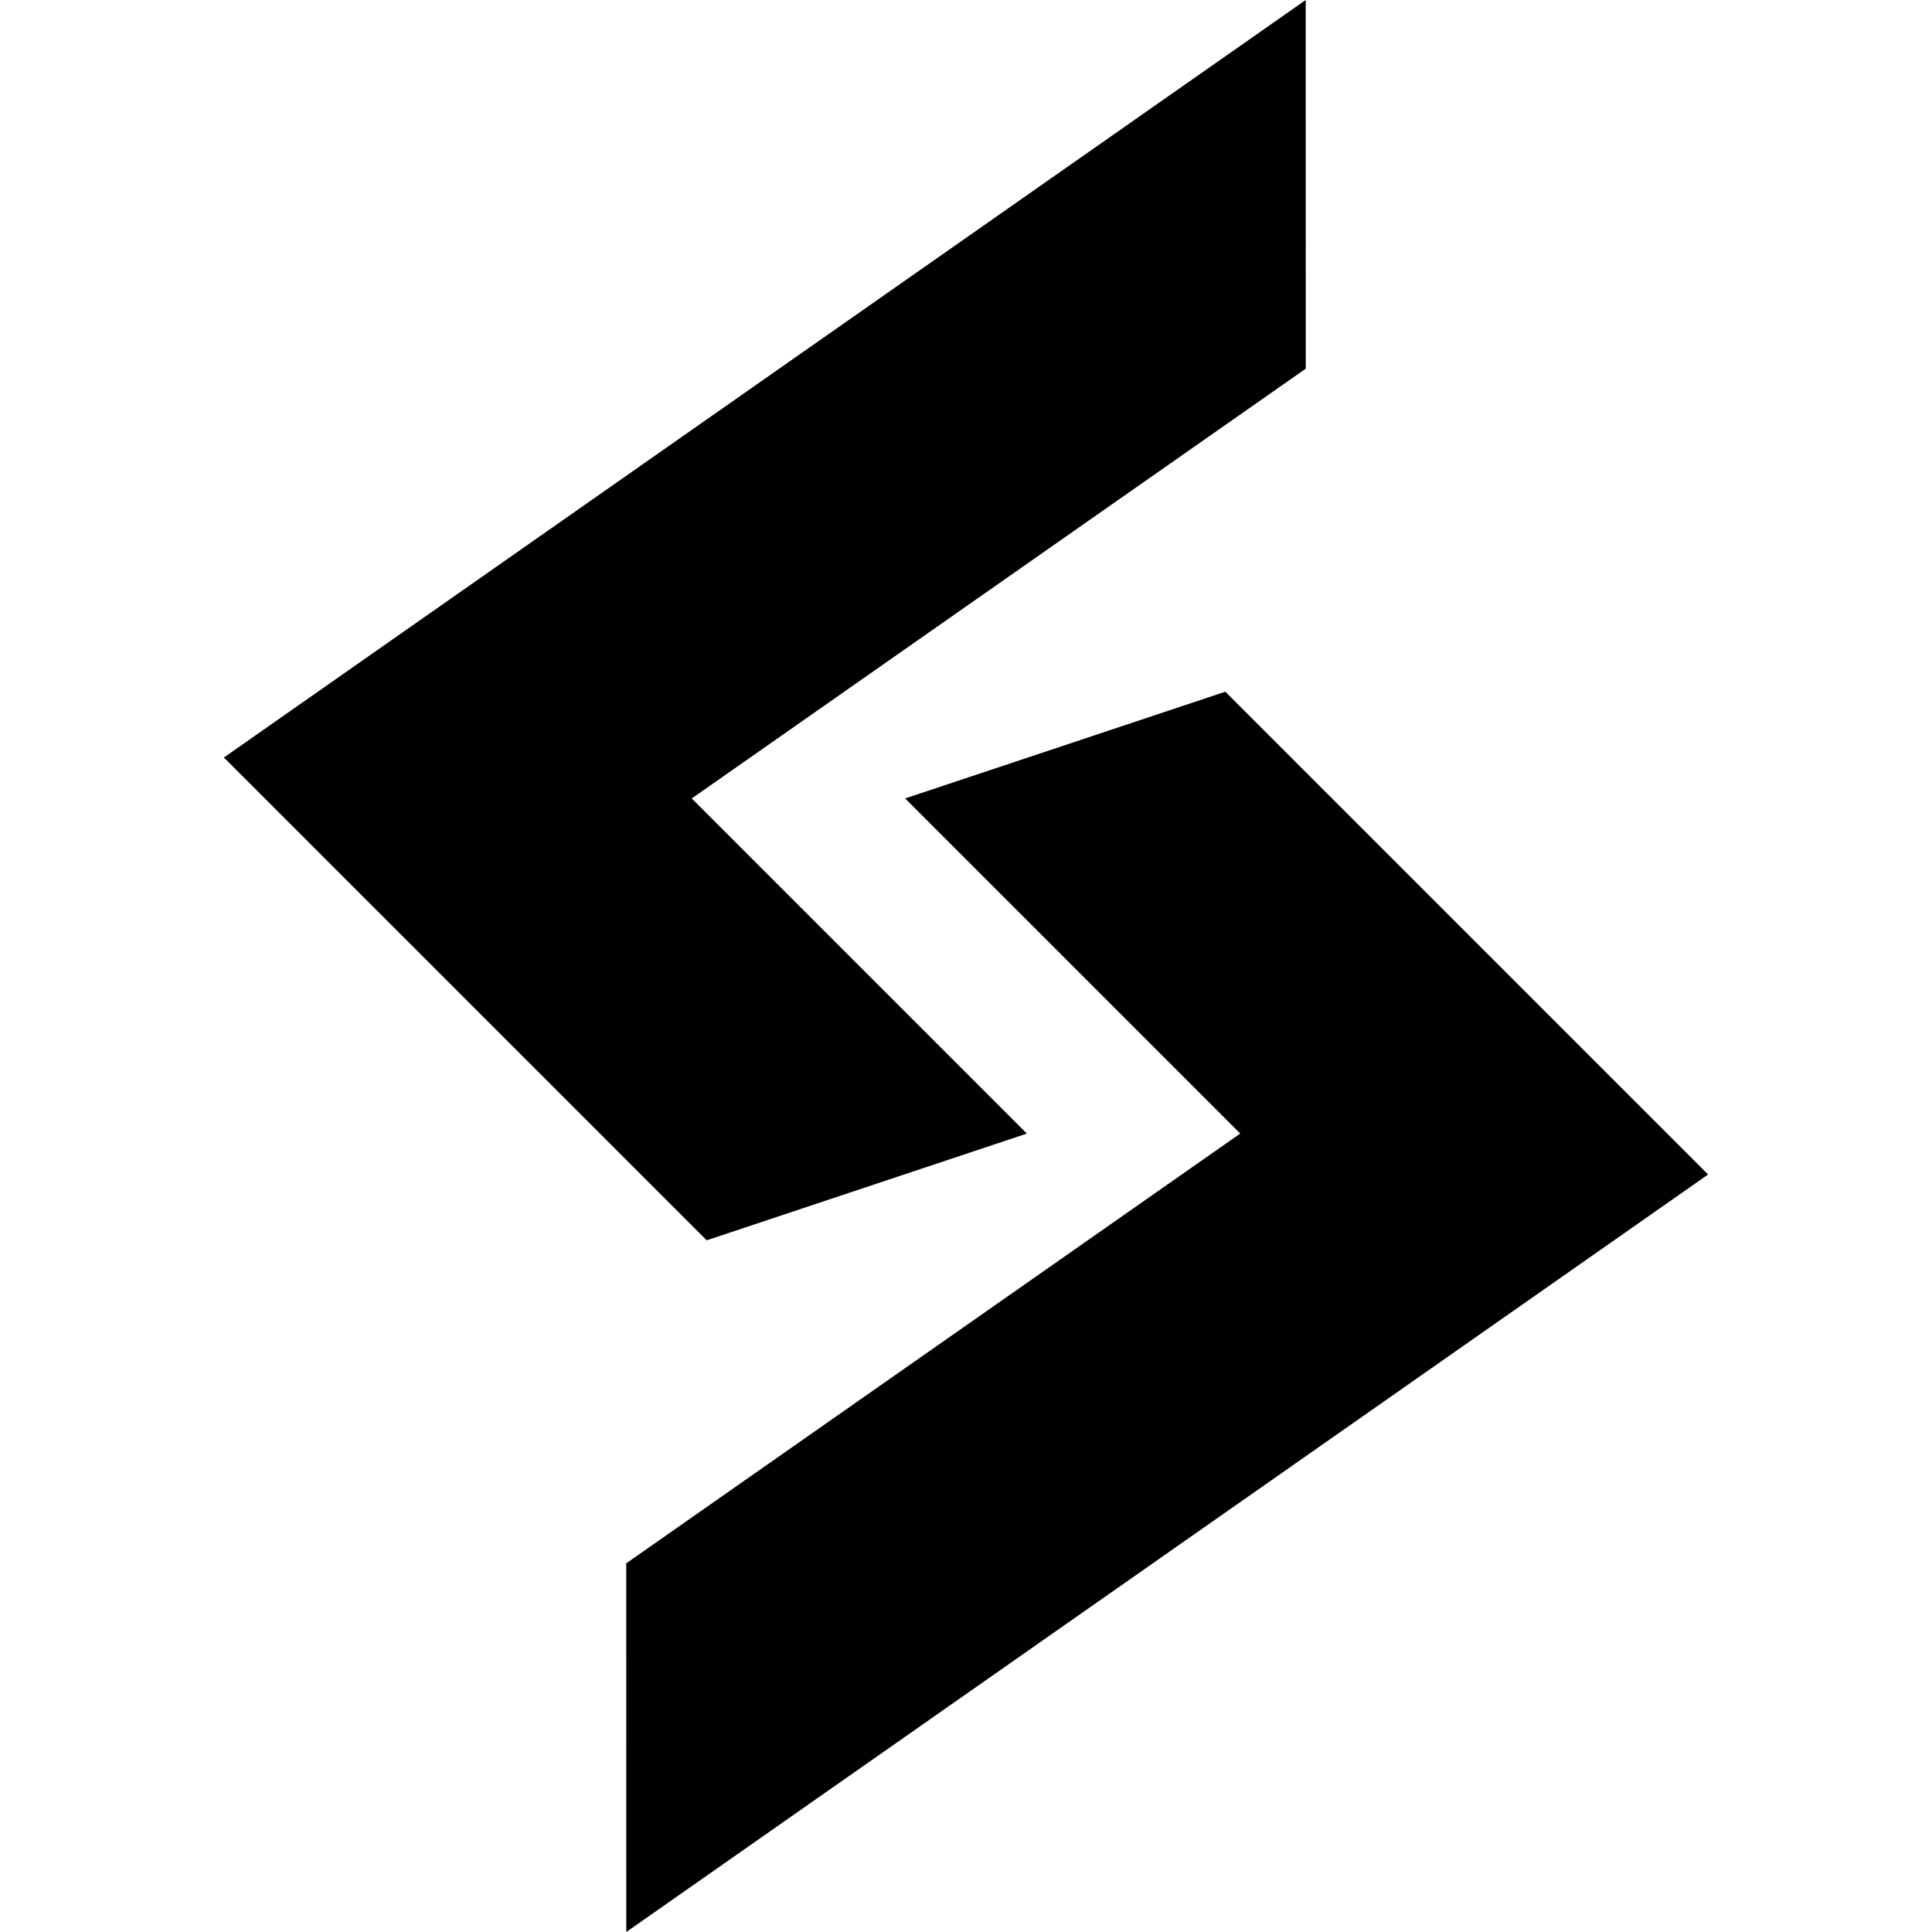 <svg version="1.1" viewBox="0 0 512 512" xml:space="preserve" xmlns="http://www.w3.org/2000/svg">
  <path fill="currentColor" d="m346.03 0-286.7 200.75 127.94 127.94 84.854-28.285-88.805-88.805 162.72-113.9z" />
  <path fill="currentColor" d="m165.97 512 286.7-200.75-127.94-127.94-84.854 28.285 88.805 88.805-162.72 113.9z" />
</svg>
